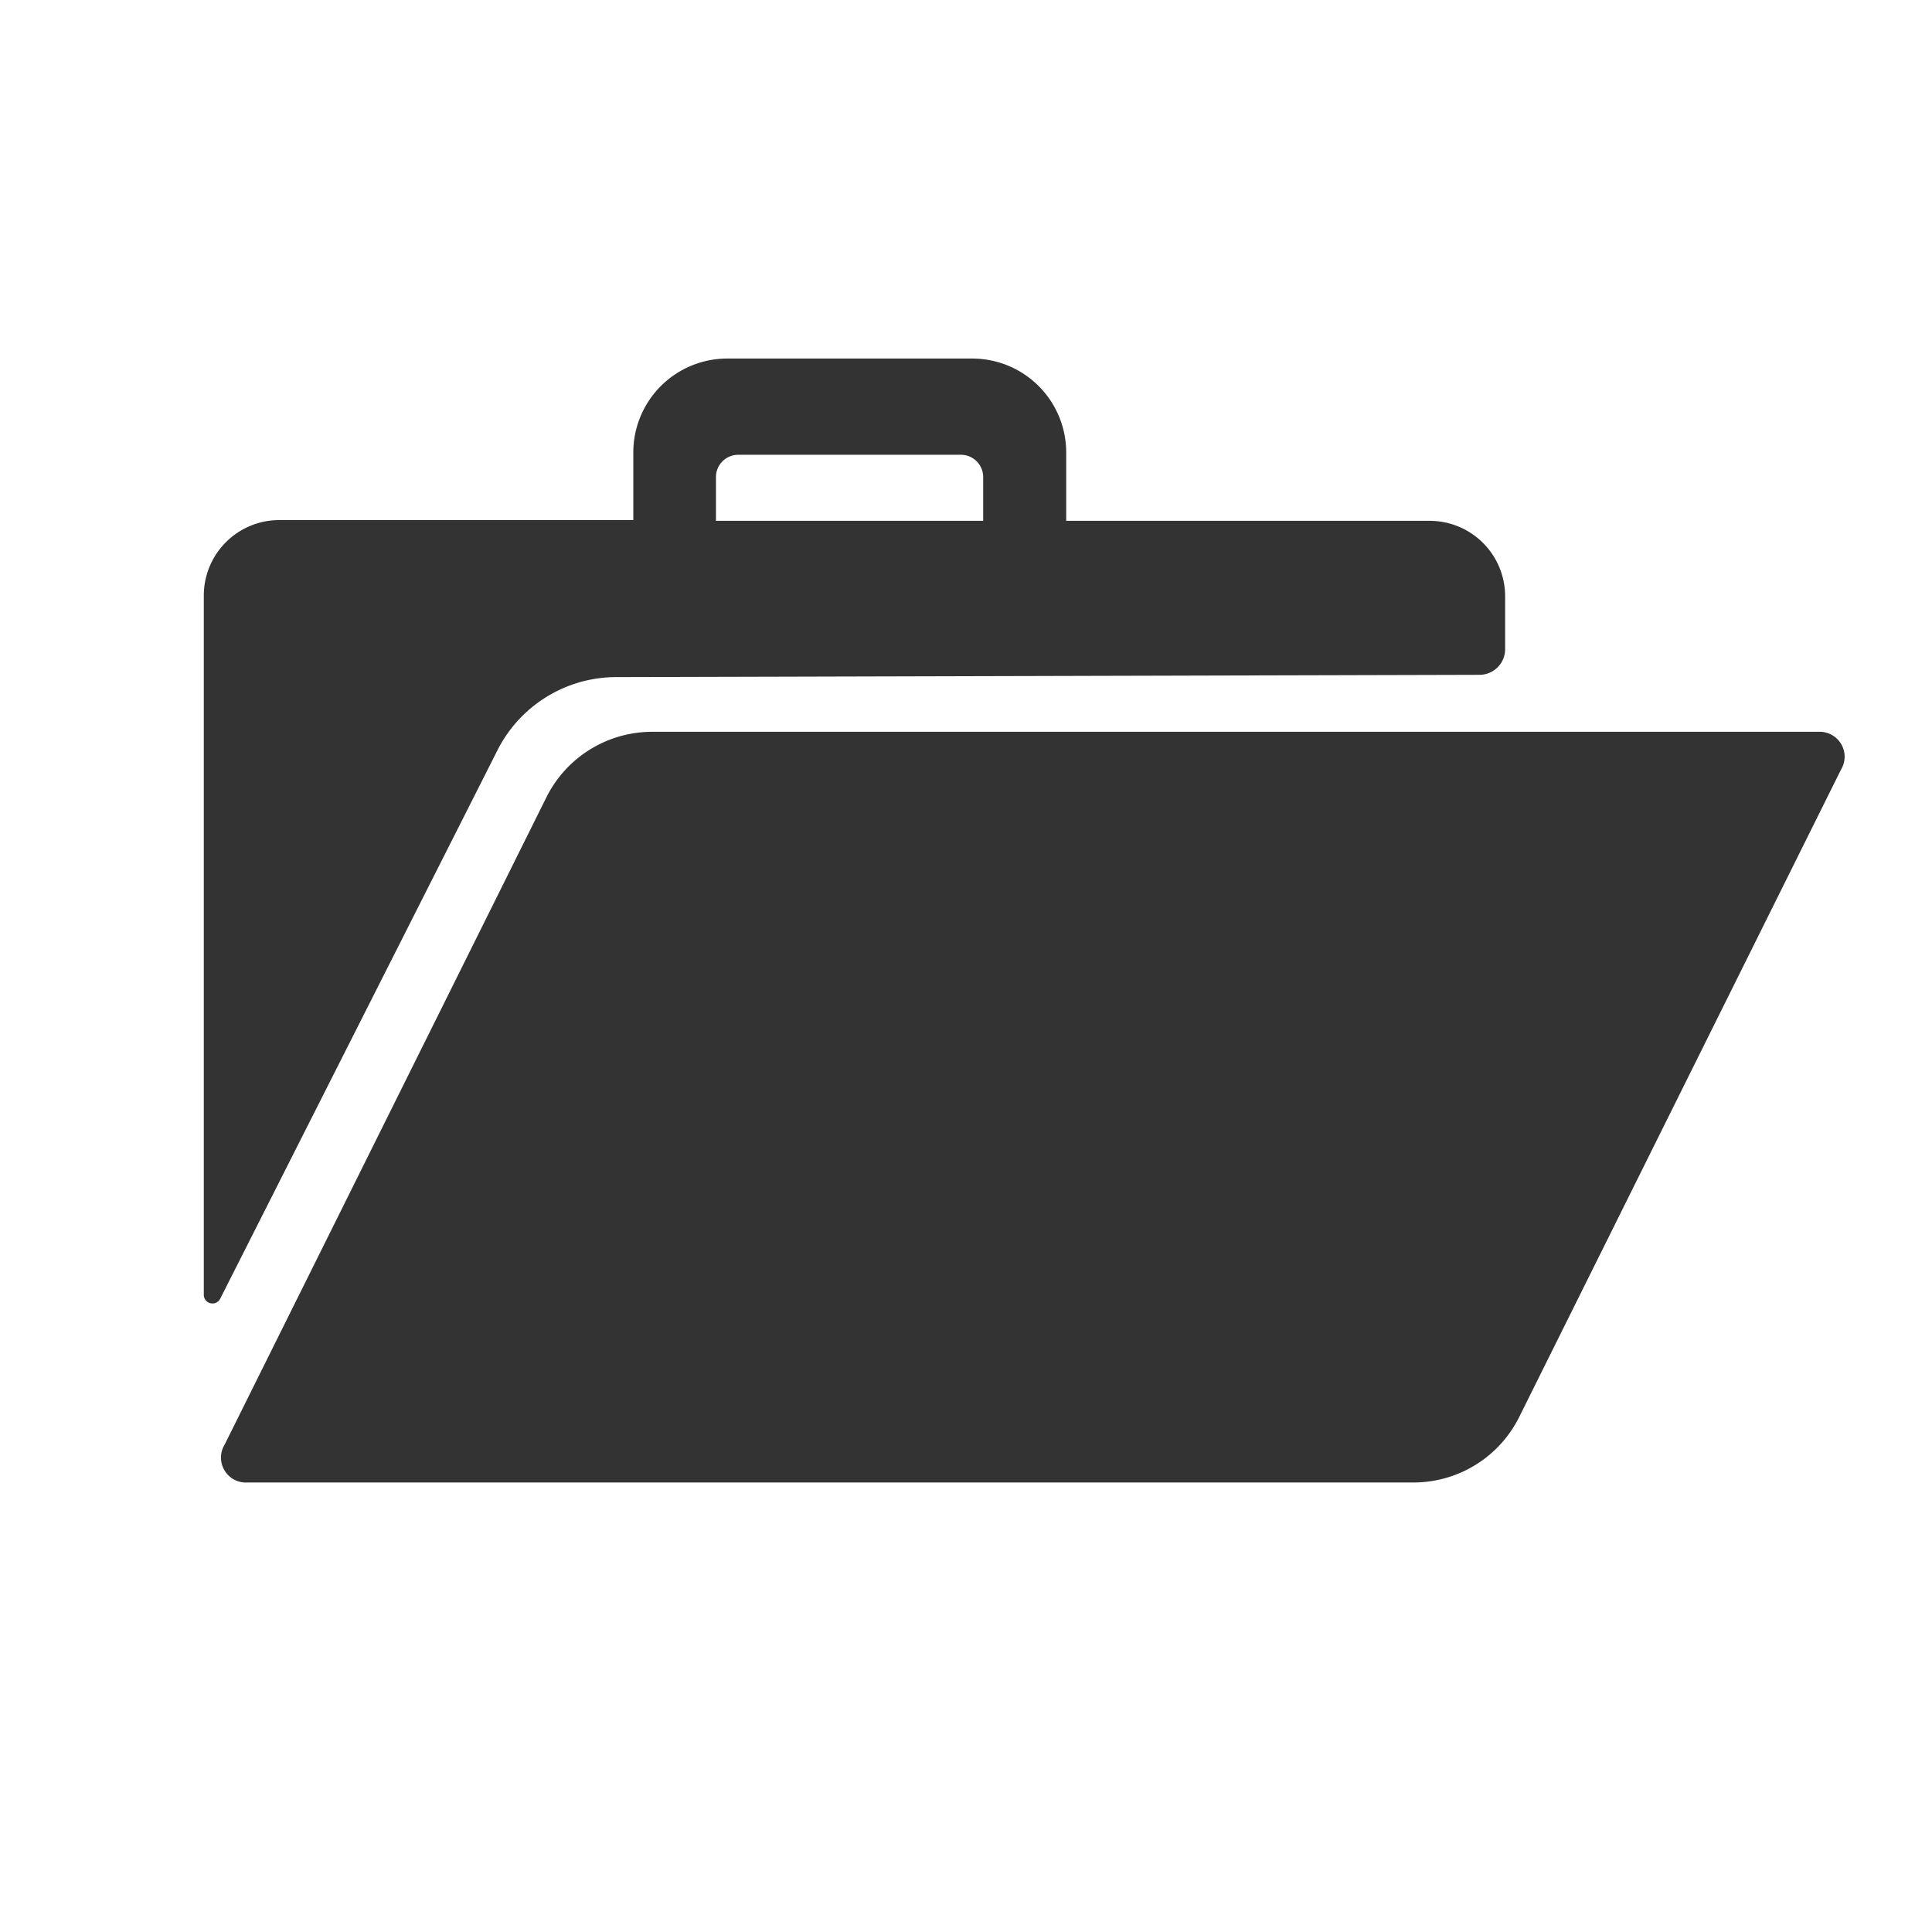 <svg xmlns="http://www.w3.org/2000/svg" viewBox="0 0 51.19 51.19"><rect x="0" y="0" width="51.19" height="51.19" fill="#333333" stroke="none"/><defs><style>.cls-1{fill:#fff;}</style></defs><title>Asset 10</title><g id="Layer_2" data-name="Layer 2"><g id="Layer_1-2" data-name="Layer 1"><path class="cls-1" d="M0,0V51.19H51.19V0ZM5.4,34.32V15.78a2,2,0,0,1,2-2h9.38V12A2.49,2.49,0,0,1,19.26,9.5h6.5A2.49,2.49,0,0,1,28.25,12V13.8h9.63a2,2,0,0,1,2,2V17.2a.68.68,0,0,1-.67.68l-22.88.06a3.53,3.53,0,0,0-3.15,1.94L5.83,34.42A.23.23,0,0,1,5.4,34.32ZM48.78,20.39,40.25,37.55a3.13,3.13,0,0,1-2.8,1.73H6.55a.66.66,0,0,1-.6-1l8.53-17.16a3.13,3.13,0,0,1,2.8-1.73h30.9A.66.66,0,0,1,48.78,20.39ZM26.05,12.64a.59.59,0,0,0-.59-.59h-5.9a.59.59,0,0,0-.59.59V13.8h7.08Z"/></g></g></svg>
